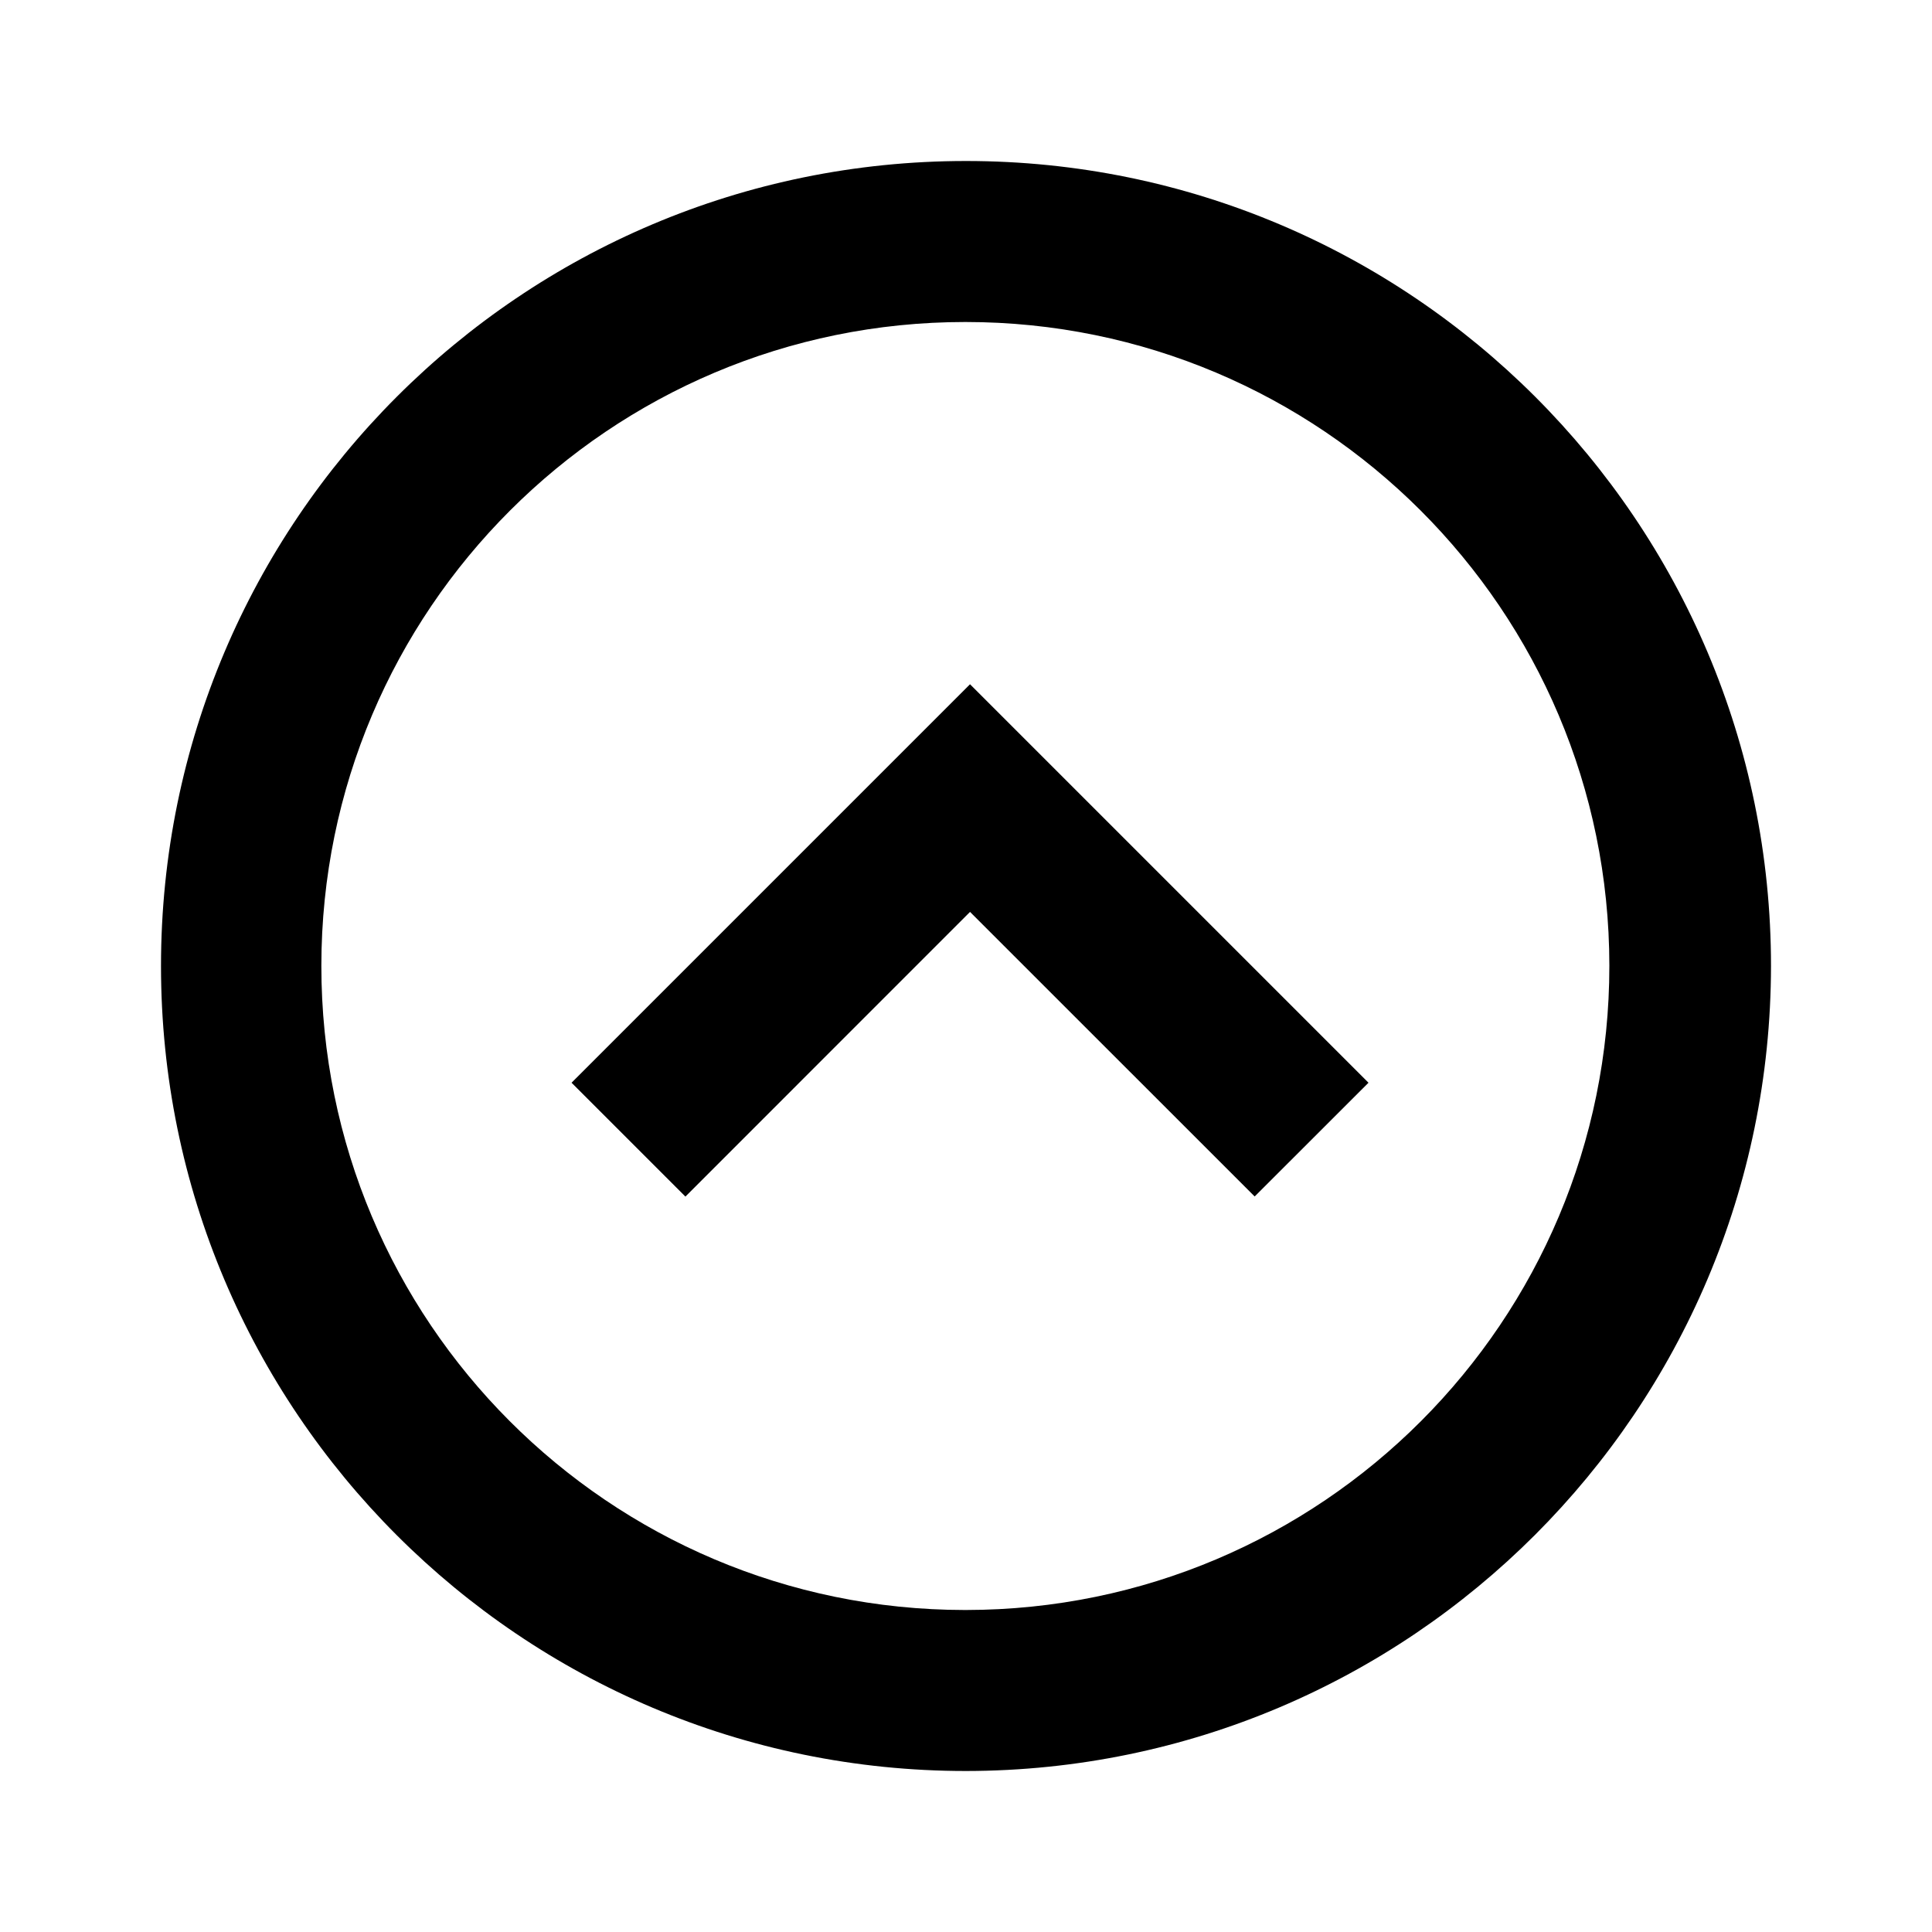 <svg fill="none" height="24" viewBox="0 0 24 24" width="24" xmlns="http://www.w3.org/2000/svg"><path d="m12 22c-5.523 0-10-4.477-10-10 0-5.523 4.477-10 10-10 5.523 0 10 4.477 10 10-.006 5.52-4.48 9.994-10 10zm-.016-2h.016c4.417-.004 7.994-3.587 7.992-8.004-.002-4.417-3.583-7.996-8-7.996-4.417 0-7.998 3.579-8 7.996-.002 4.417 3.575 8 7.992 8.004zm-3.47-5.136-1.414-1.414 4.95-4.95 4.95 4.95-1.414 1.413-3.536-3.535-3.535 3.536z" fill="#000"/></svg>